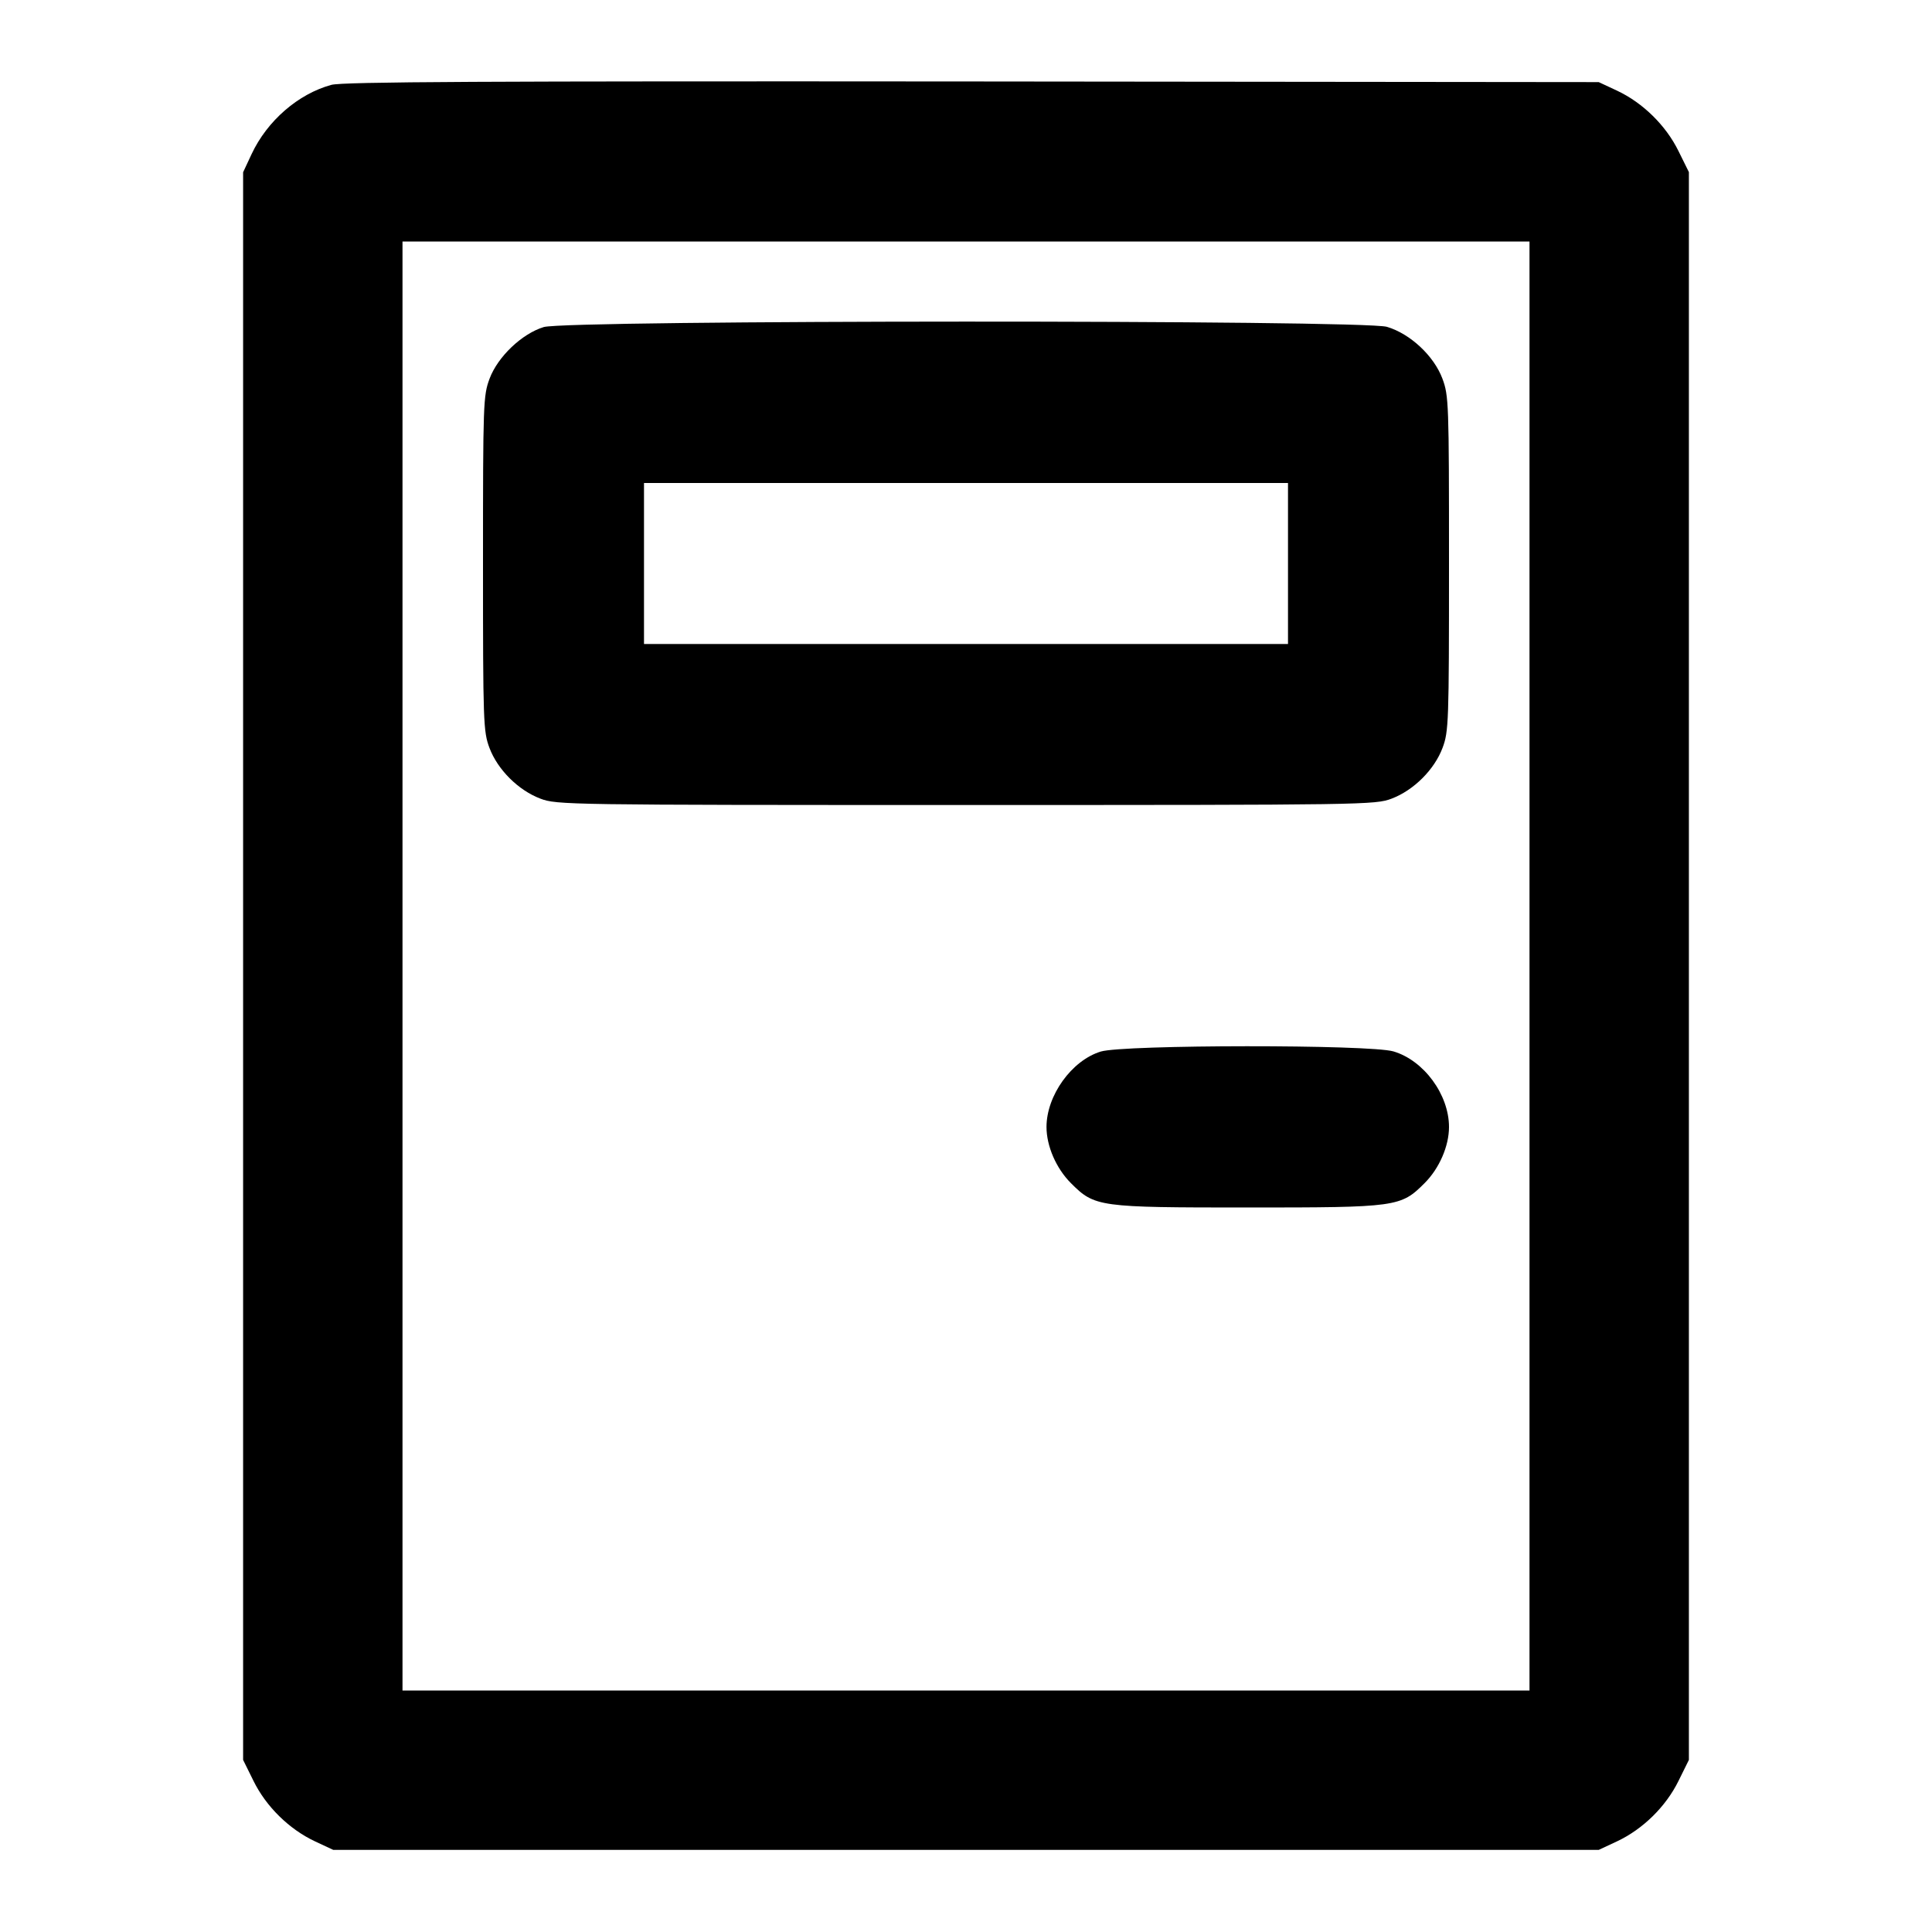 <?xml version="1.0" encoding="UTF-8" standalone="no"?>
<svg xmlns="http://www.w3.org/2000/svg" width="24" height="24"><path d="M4.117 1.054 C 3.705 1.166,3.320 1.500,3.126 1.913 L 3.020 2.140 3.020 12.001 L 3.020 21.862 3.150 22.125 C 3.306 22.442,3.592 22.723,3.911 22.873 L 4.140 22.980 12.000 22.980 L 19.860 22.980 20.089 22.873 C 20.408 22.723,20.694 22.442,20.850 22.125 L 20.980 21.862 20.980 12.000 L 20.980 2.138 20.850 1.875 C 20.694 1.558,20.408 1.277,20.089 1.127 L 19.860 1.020 12.080 1.012 C 5.999 1.007,4.260 1.016,4.117 1.054 M19.000 12.000 L 19.000 21.000 12.000 21.000 L 5.000 21.000 5.000 12.000 L 5.000 3.000 12.000 3.000 L 19.000 3.000 19.000 12.000 M6.754 4.063 C 6.483 4.146,6.184 4.431,6.082 4.703 C 6.003 4.915,6.000 5.002,6.000 7.000 C 6.000 8.976,6.004 9.087,6.080 9.290 C 6.181 9.560,6.438 9.817,6.713 9.921 C 6.916 9.998,7.039 10.000,12.000 10.000 C 16.961 10.000,17.084 9.998,17.287 9.921 C 17.562 9.817,17.819 9.560,17.920 9.290 C 17.996 9.087,18.000 8.976,18.000 7.000 C 18.000 5.002,17.997 4.915,17.918 4.703 C 17.812 4.420,17.518 4.146,17.229 4.060 C 16.932 3.972,7.041 3.974,6.754 4.063 M16.000 7.000 L 16.000 8.000 12.000 8.000 L 8.000 8.000 8.000 7.000 L 8.000 6.000 12.000 6.000 L 16.000 6.000 16.000 7.000 M13.673 13.063 C 13.312 13.174,13.000 13.609,13.000 14.000 C 13.000 14.237,13.120 14.514,13.303 14.697 C 13.600 14.994,13.644 15.000,15.500 15.000 C 17.356 15.000,17.400 14.994,17.697 14.697 C 17.880 14.514,18.000 14.237,18.000 14.000 C 18.000 13.598,17.688 13.173,17.310 13.061 C 17.018 12.974,13.956 12.976,13.673 13.063" stroke="none" fill-rule="evenodd"/></svg>